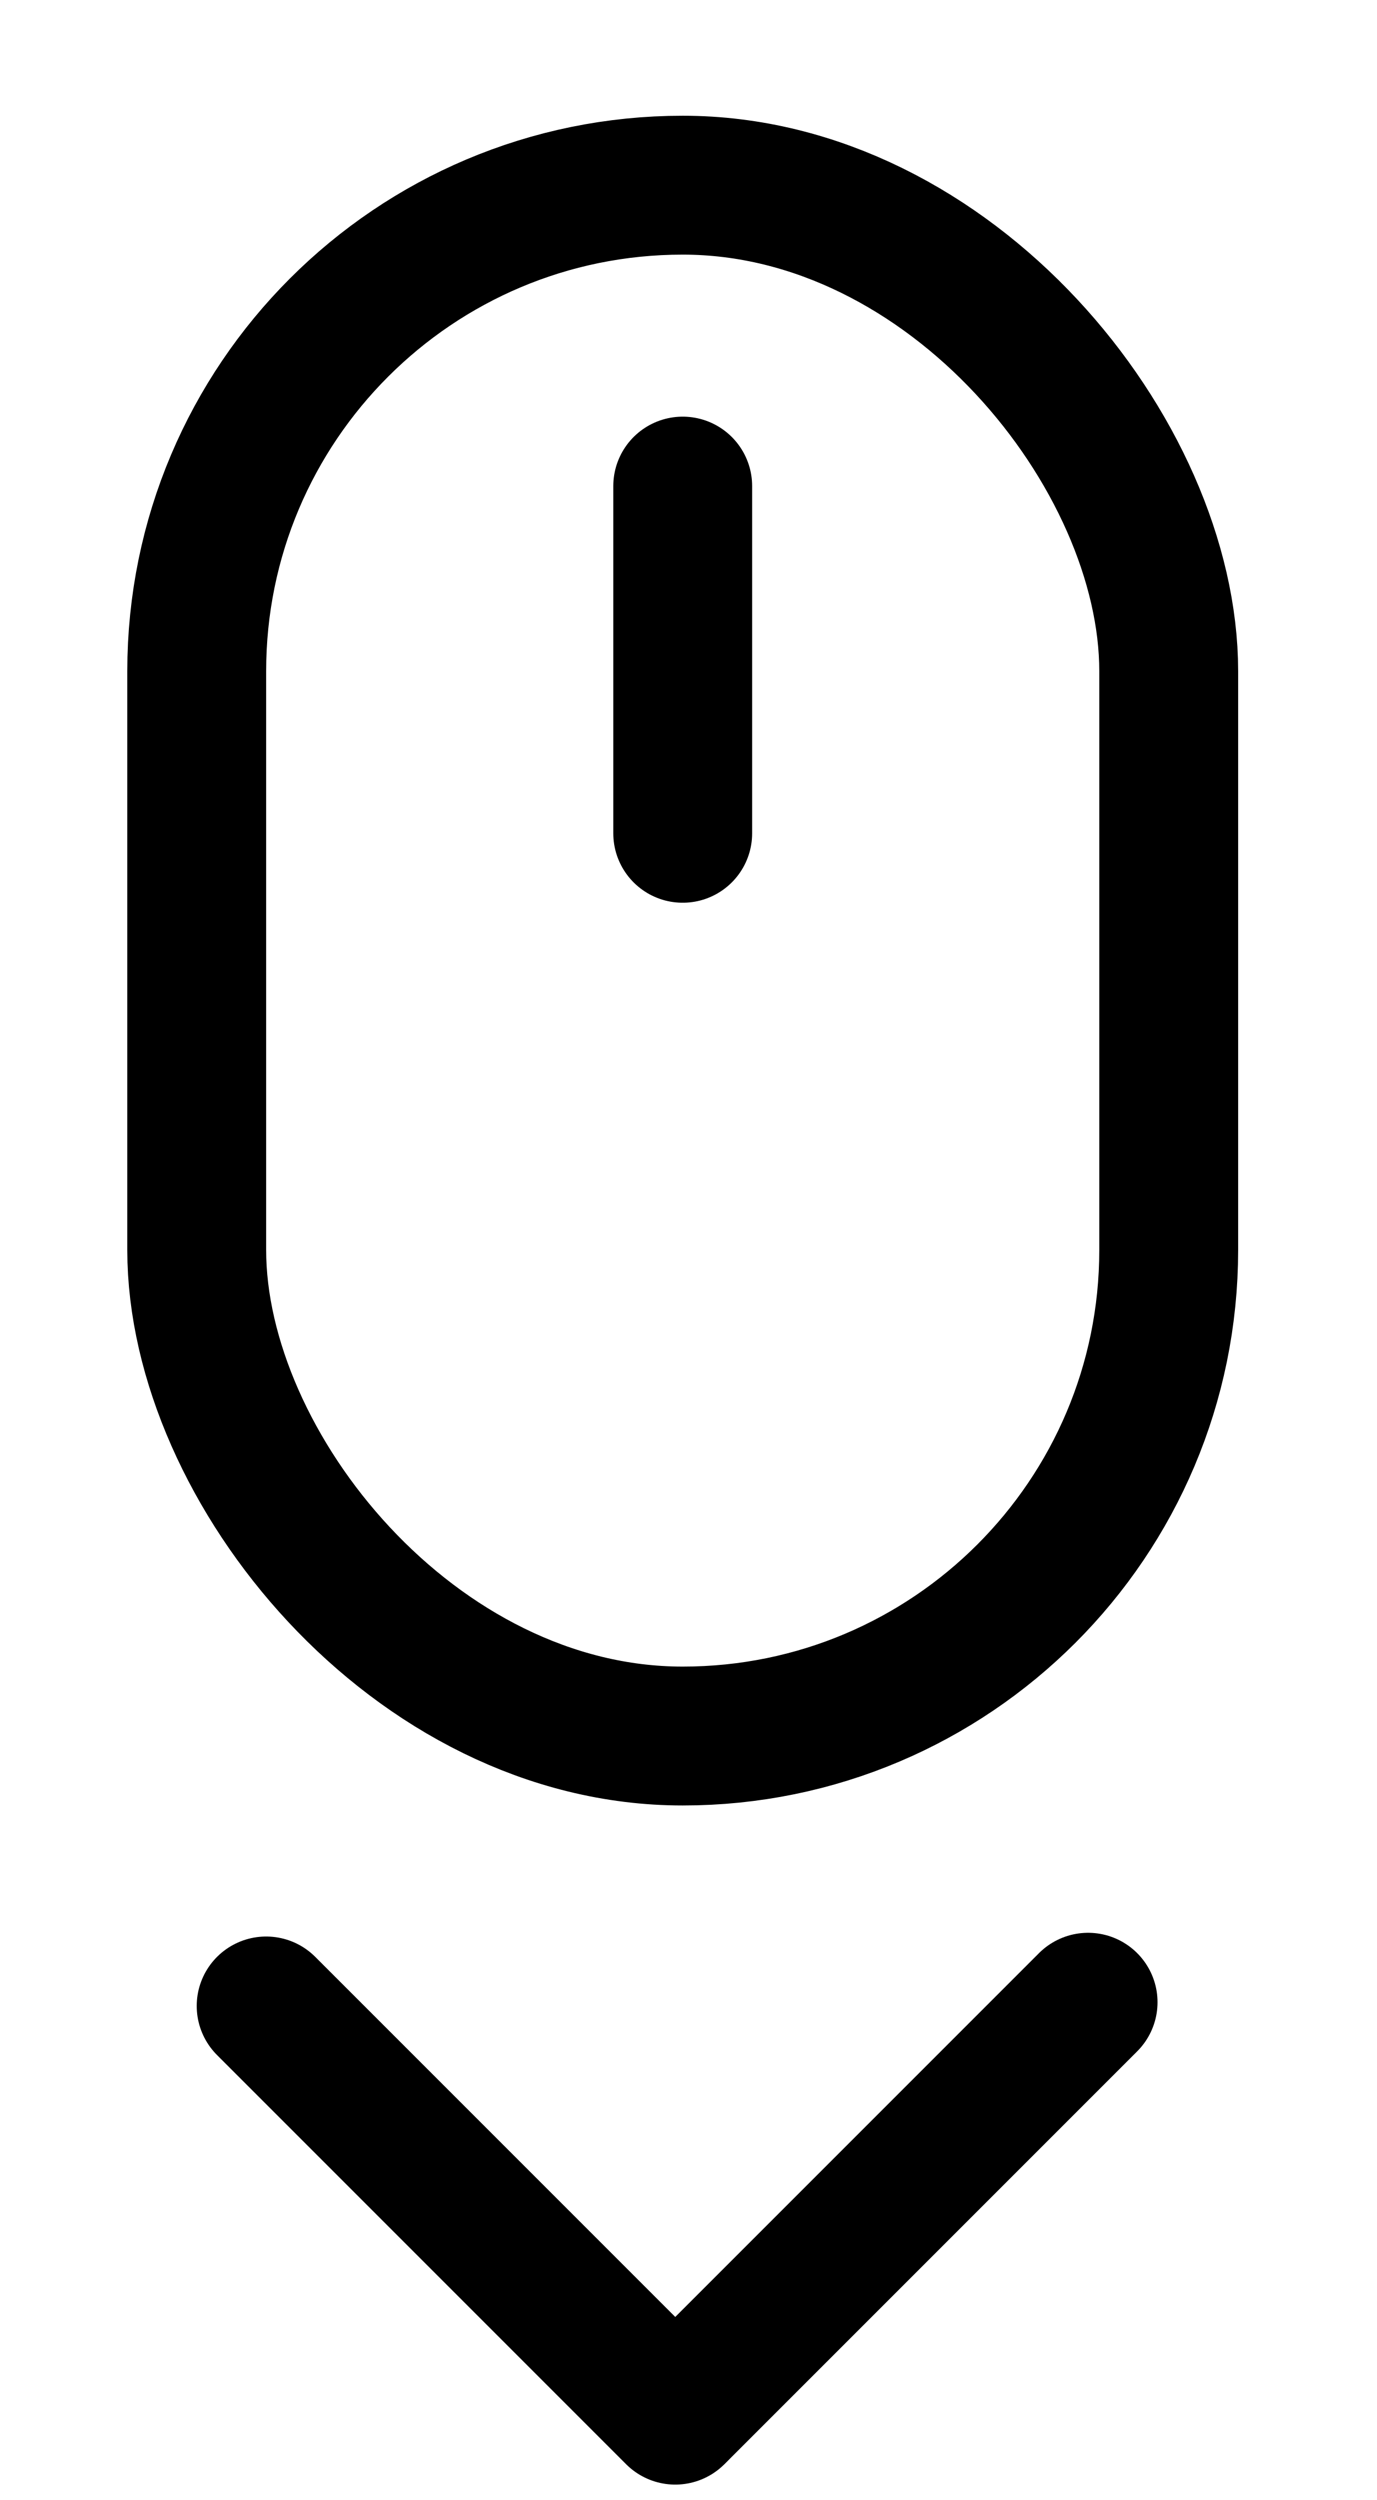 <svg width="119" height="216" viewBox="0 0 119 216" fill="none" xmlns="http://www.w3.org/2000/svg">
<rect x="17" y="16" width="84" height="134" rx="42" stroke="black" stroke-width="12"/>
<path d="M59 42L59 72" stroke="black" stroke-width="12" stroke-linecap="round"/>
<path d="M23 173.322L58.355 208.678" stroke="black" stroke-width="12" stroke-linecap="round"/>
<path d="M58.678 208.355L94.033 173" stroke="black" stroke-width="12" stroke-linecap="round"/>
</svg>
